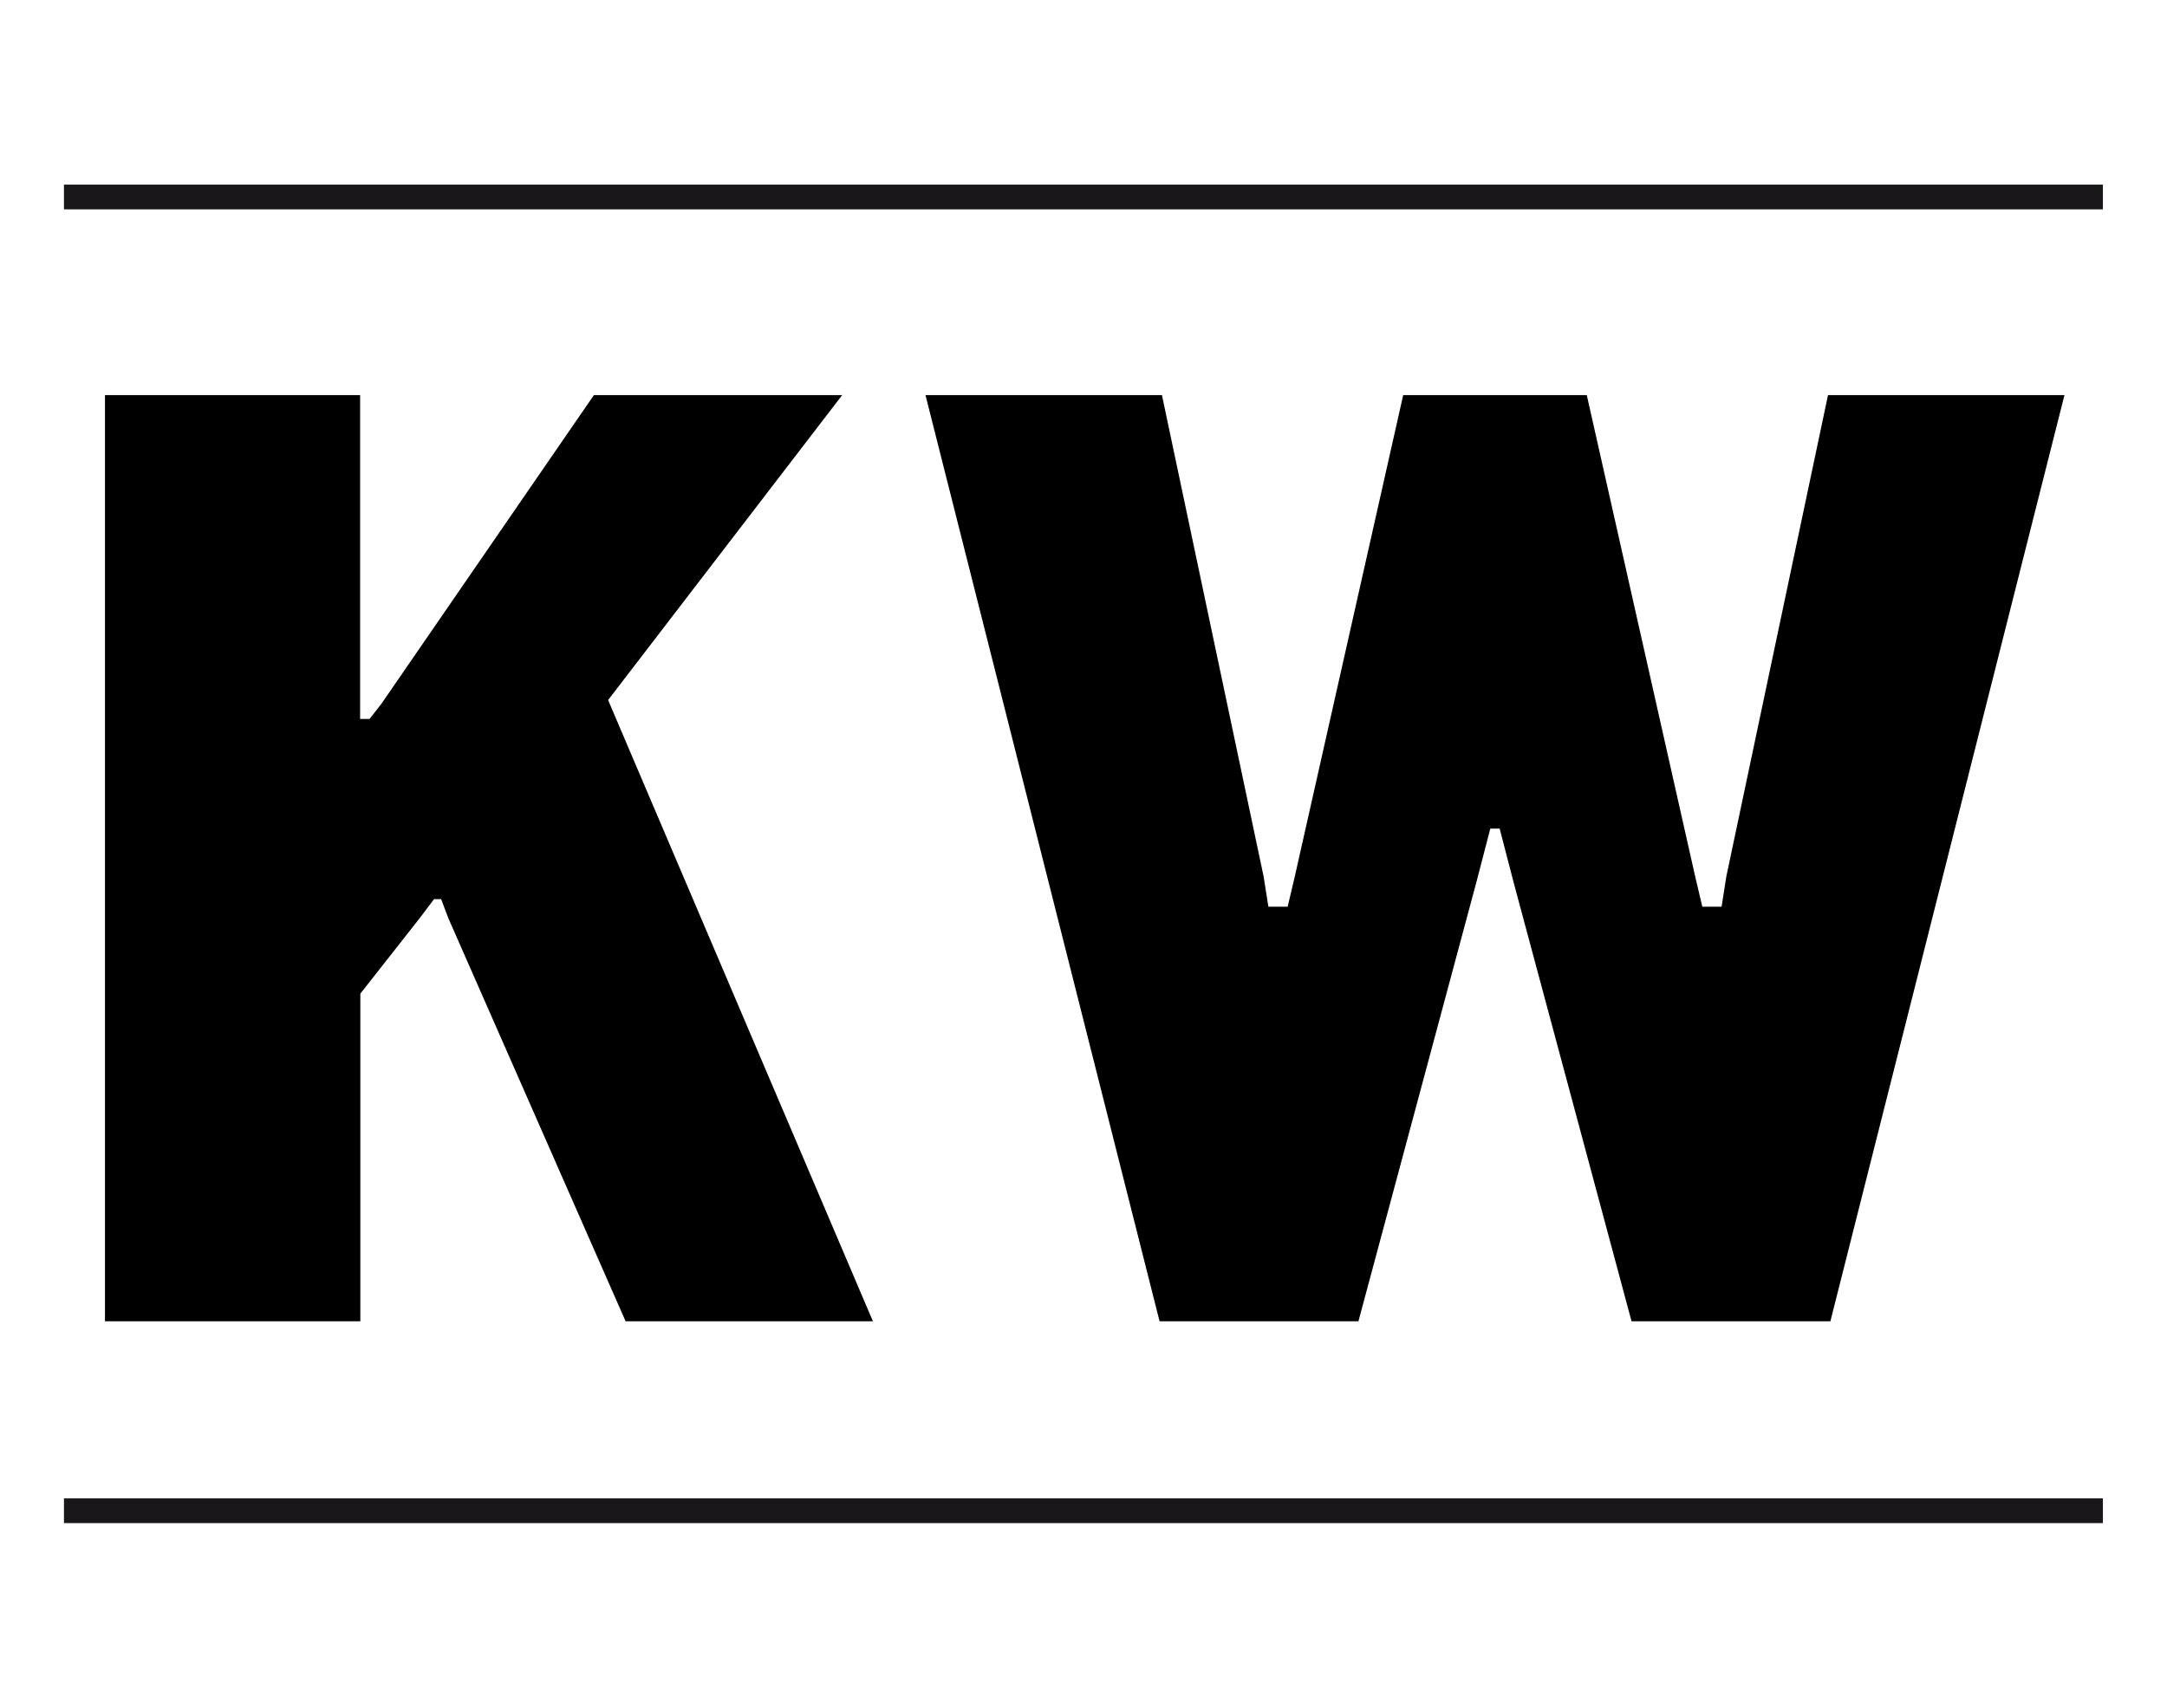 <?xml version="1.0" encoding="UTF-8" standalone="no"?>
<!DOCTYPE svg PUBLIC "-//W3C//DTD SVG 1.1//EN" "http://www.w3.org/Graphics/SVG/1.1/DTD/svg11.dtd">
<svg width="100%" height="100%" viewBox="0 0 614 484" version="1.1" xmlns="http://www.w3.org/2000/svg" xmlns:xlink="http://www.w3.org/1999/xlink" xml:space="preserve" xmlns:serif="http://www.serif.com/" style="fill-rule:evenodd;clip-rule:evenodd;stroke-miterlimit:10;">
    <g id="Layer-1" serif:id="Layer 1" transform="matrix(1,0,0,1,-3.501,-4.865)">
        <g transform="matrix(6.979,0,0,3.721,-2599.76,-664.129)">
            <path d="M428.164,280.429L420.091,280.429L410.587,209.881L420.187,209.881L424.315,246.547L424.509,248.851L425.291,248.851L425.581,246.547L429.982,209.881L437.435,209.881L441.836,246.547L442.126,248.851L442.908,248.851L443.101,246.547L447.229,209.881L456.829,209.881L447.325,280.429L439.253,280.429L434.469,247.027L433.898,242.9L433.519,242.9L432.947,247.027L428.164,280.429Z" style="fill-rule:nonzero;"/>
        </g>
        <g transform="matrix(6.979,0,0,3.721,-2599.76,-664.129)">
            <path d="M387.634,209.881L387.634,234.549L388.018,234.549L388.497,233.397L397.126,209.881L407.206,209.881L397.702,233.109L408.454,280.429L398.413,280.429L391.213,249.714L390.924,248.275L390.635,248.275L390.056,249.714L387.643,255.473L387.643,280.429L377.275,280.429L377.275,209.881L387.634,209.881Z" style="fill-rule:nonzero;"/>
        </g>
        <g transform="matrix(2.337,0,0,2.337,21.623,60.696)">
            <path d="M0,0L247.205,0" style="fill:none;stroke:rgb(26,23,27);stroke-width:3px;"/>
        </g>
        <g transform="matrix(2.337,0,0,2.337,21.623,433.035)">
            <path d="M0,0L247.205,0" style="fill:none;stroke:rgb(26,23,27);stroke-width:3px;"/>
        </g>
    </g>
</svg>
